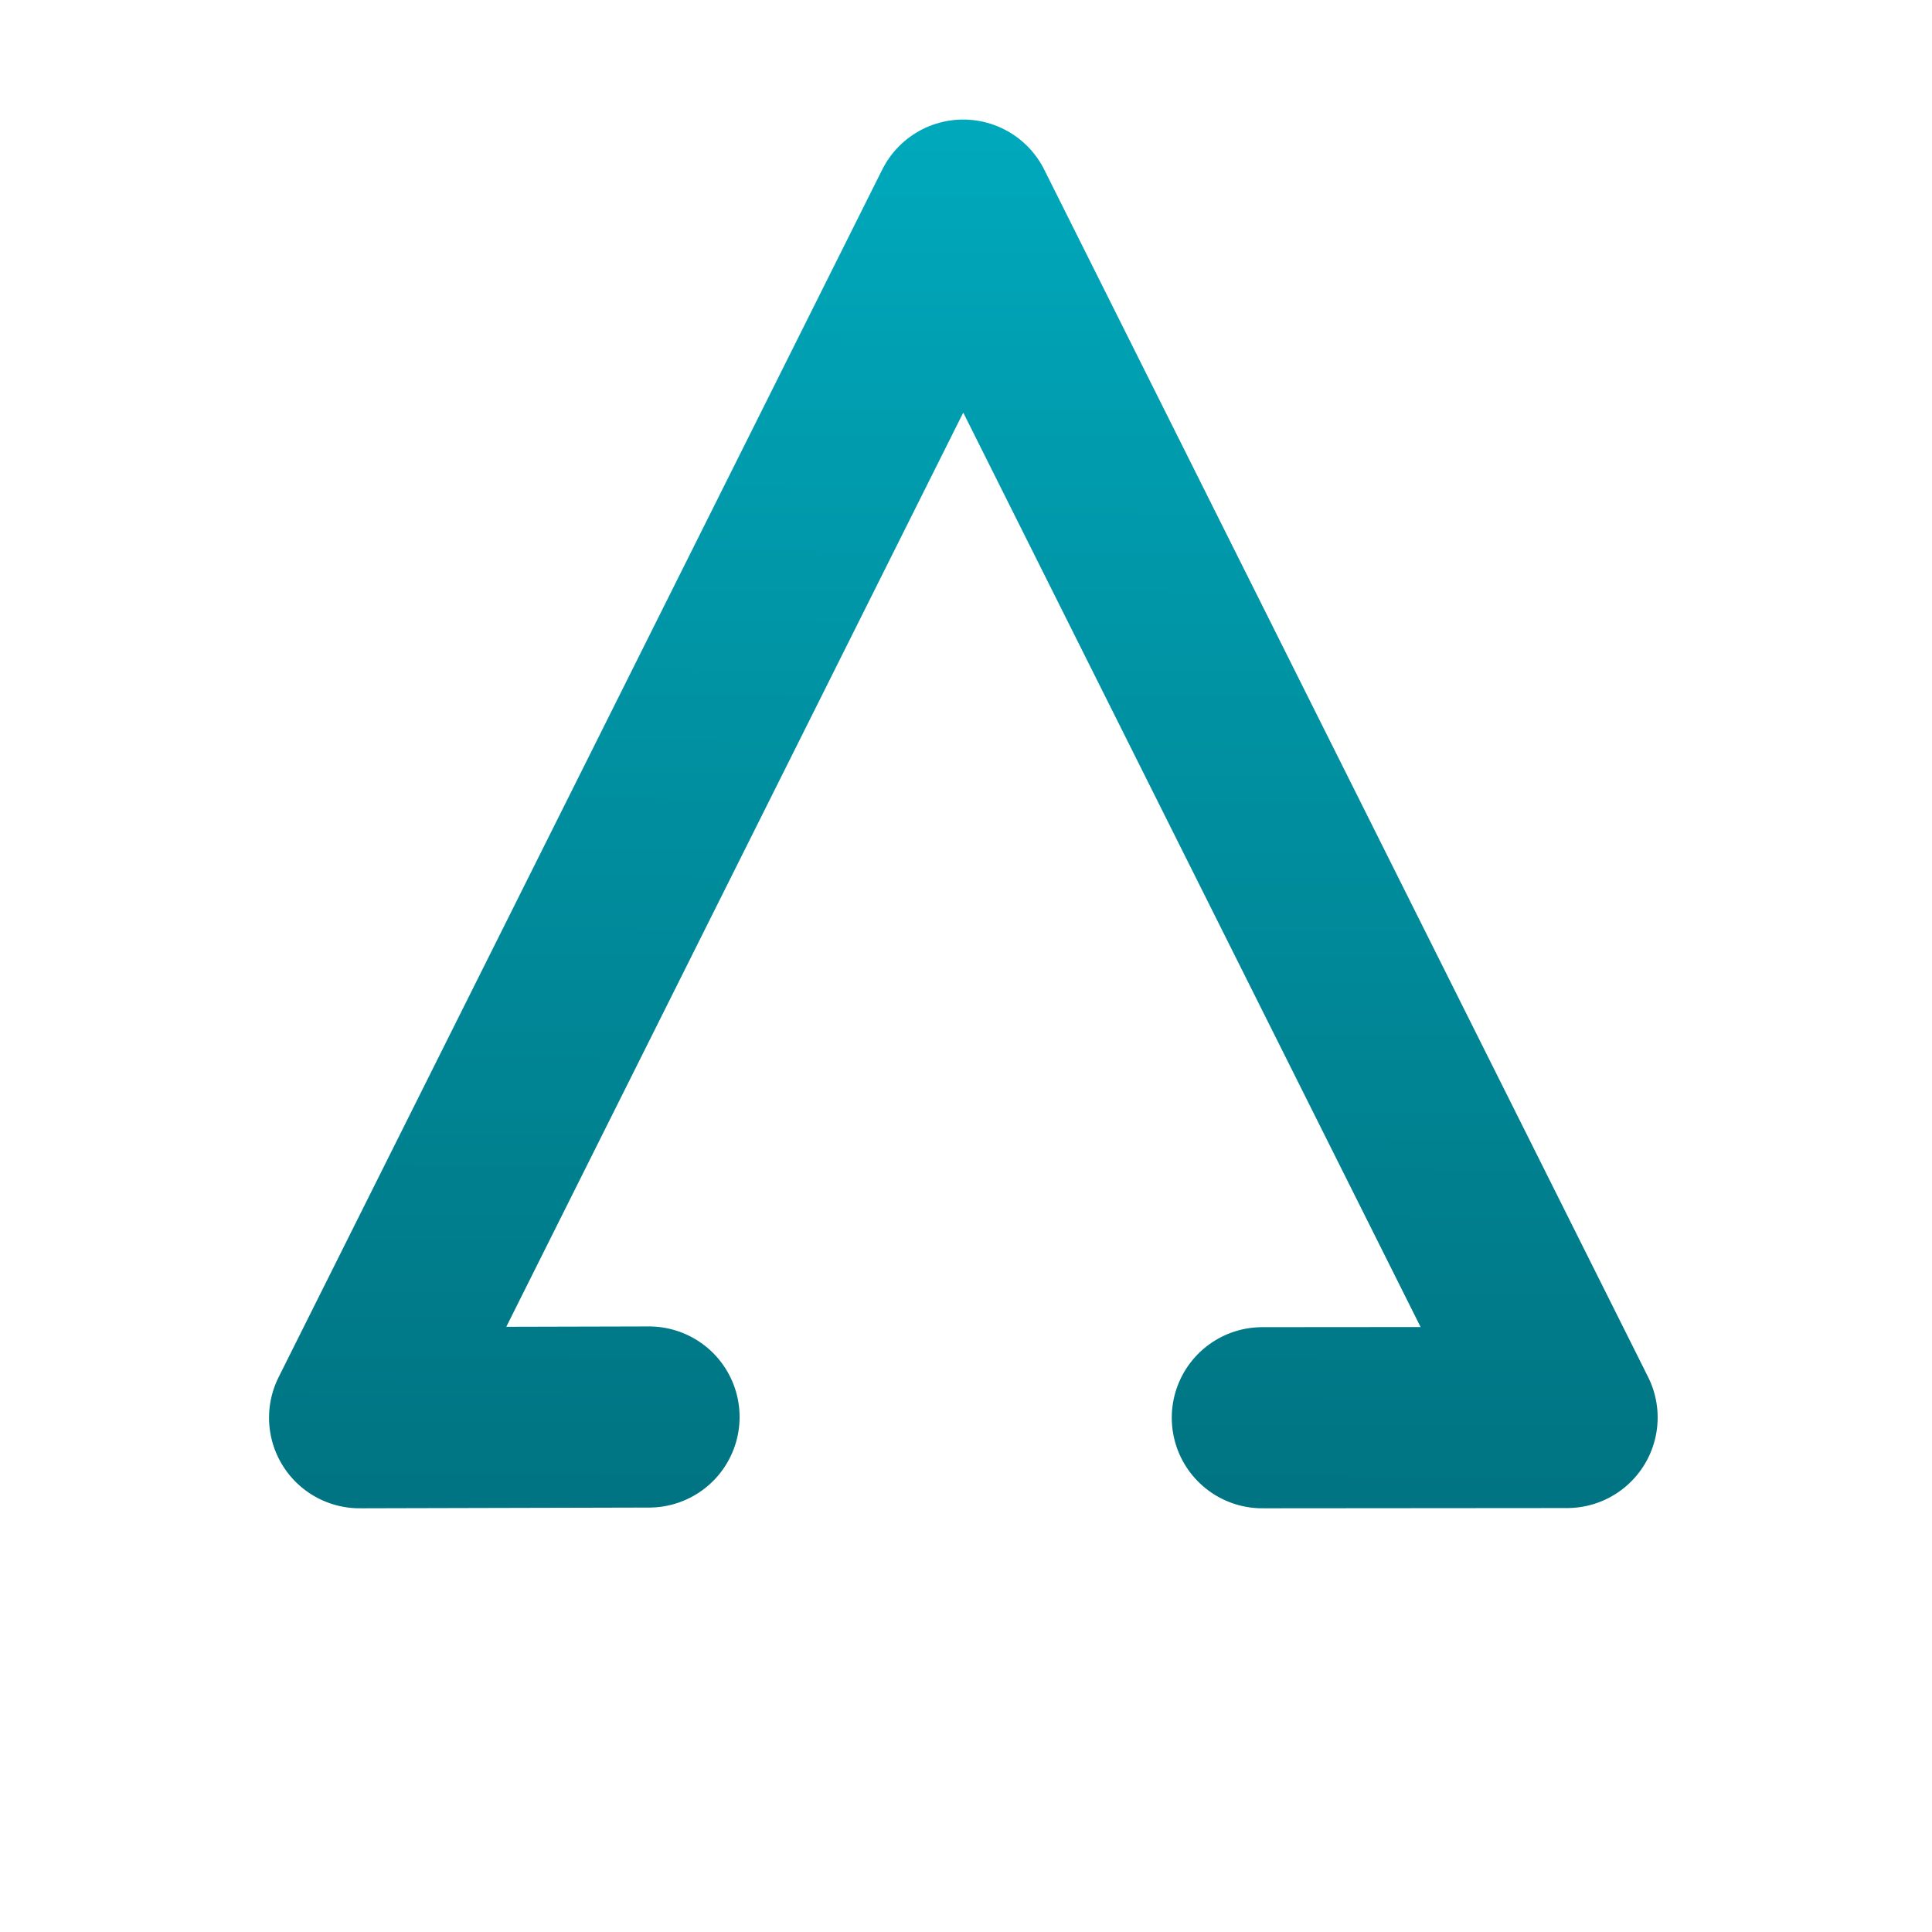 <svg id="SVGRoot" version="1.1" viewBox="0 0 16 16" xmlns="http://www.w3.org/2000/svg">
    <defs>
        <linearGradient id="linearGradient2162" x1="7.99" x2="7.929" y1="1.14" y2="12.319"
                        gradientTransform="rotate(-.121 8 8.047)" gradientUnits="userSpaceOnUse">
            <stop style="stop-color:#00a8bb" offset="0"/>
            <stop style="stop-color:#007482" offset="1"/>
        </linearGradient>
    </defs>
    <path d="m10.454 11.741 2.524-0.002-5.001-9.999-4.999 10.001 2.397-0.006"
          style="fill-opacity:0;stroke-linecap:round;stroke-linejoin:round;stroke-width:1.5;stroke:url(#linearGradient2162)"/>
</svg>
